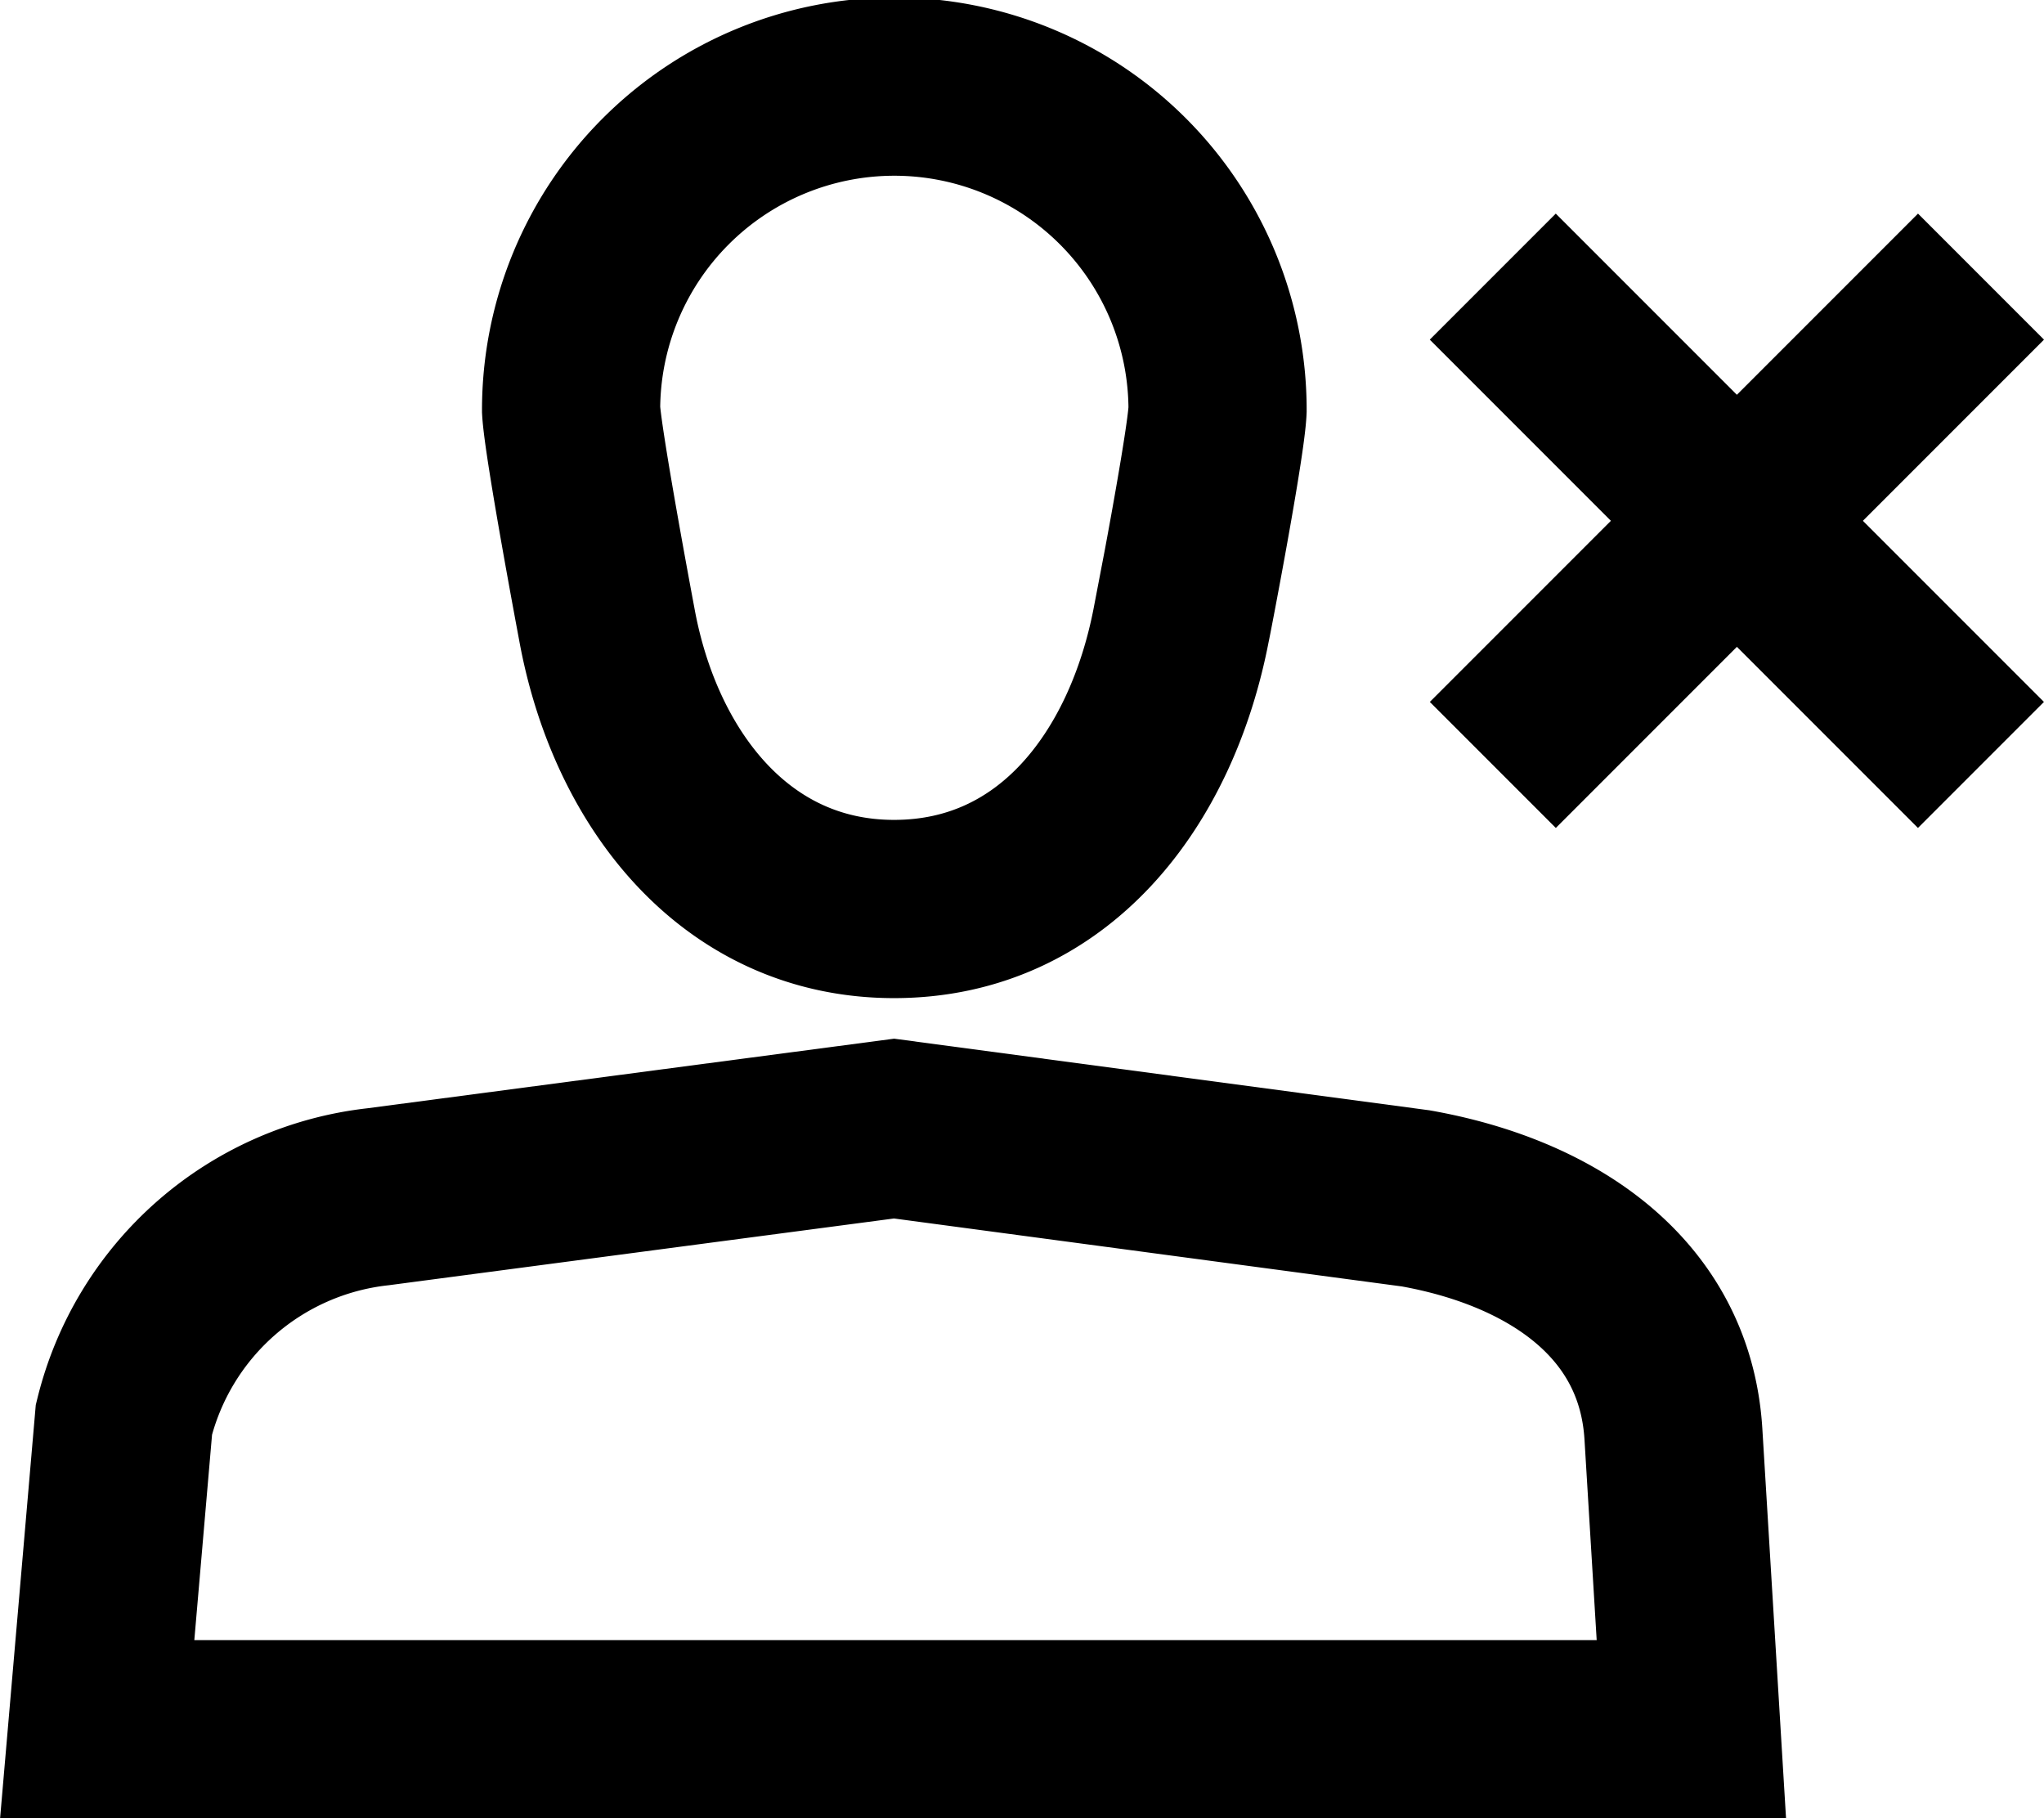 <svg xmlns="http://www.w3.org/2000/svg" viewBox="0 0 22.942 20.404">
  <g id="Add_Contacts" data-name="Add Contacts" transform="translate(1.091 0.364)">
    <g id="Add" transform="translate(18.404 0) rotate(45)">
      <line id="Line_557" data-name="Line 557" x2="7.749" transform="translate(0 3.875)" fill="none" stroke="###FILL###" stroke-miterlimit="10" stroke-width="2"/>
      <line id="Line_558" data-name="Line 558" y1="7.749" transform="translate(3.875 0)" fill="none" stroke="###FILL###" stroke-miterlimit="10" stroke-width="2"/>
    </g>
    <g id="Group_70088" data-name="Group 70088" transform="translate(0 0.636)">
      <path id="Path_58353" data-name="Path 58353" d="M599.233,1483.6a3.628,3.628,0,0,0-7.256,0c.023.4.4,2.4.4,2.4.314,1.734,1.444,3.2,3.225,3.2s2.889-1.445,3.225-3.2C598.83,1486,599.216,1484,599.233,1483.6Z" transform="translate(-586.658 -1480)" fill="none" stroke="###FILL###" stroke-miterlimit="10" stroke-width="2"/>
      <path id="Path_58354" data-name="Path 58354" d="M598.893,1510.828H581l.3-3.475a3.313,3.313,0,0,1,2.852-2.5l5.792-.765,5.854.783c1.516.269,2.795,1.109,2.893,2.637Z" transform="translate(-581 -1492.424)" fill="none" stroke="###FILL###" stroke-miterlimit="10" stroke-width="2"/>
    </g>
  </g>
</svg>
